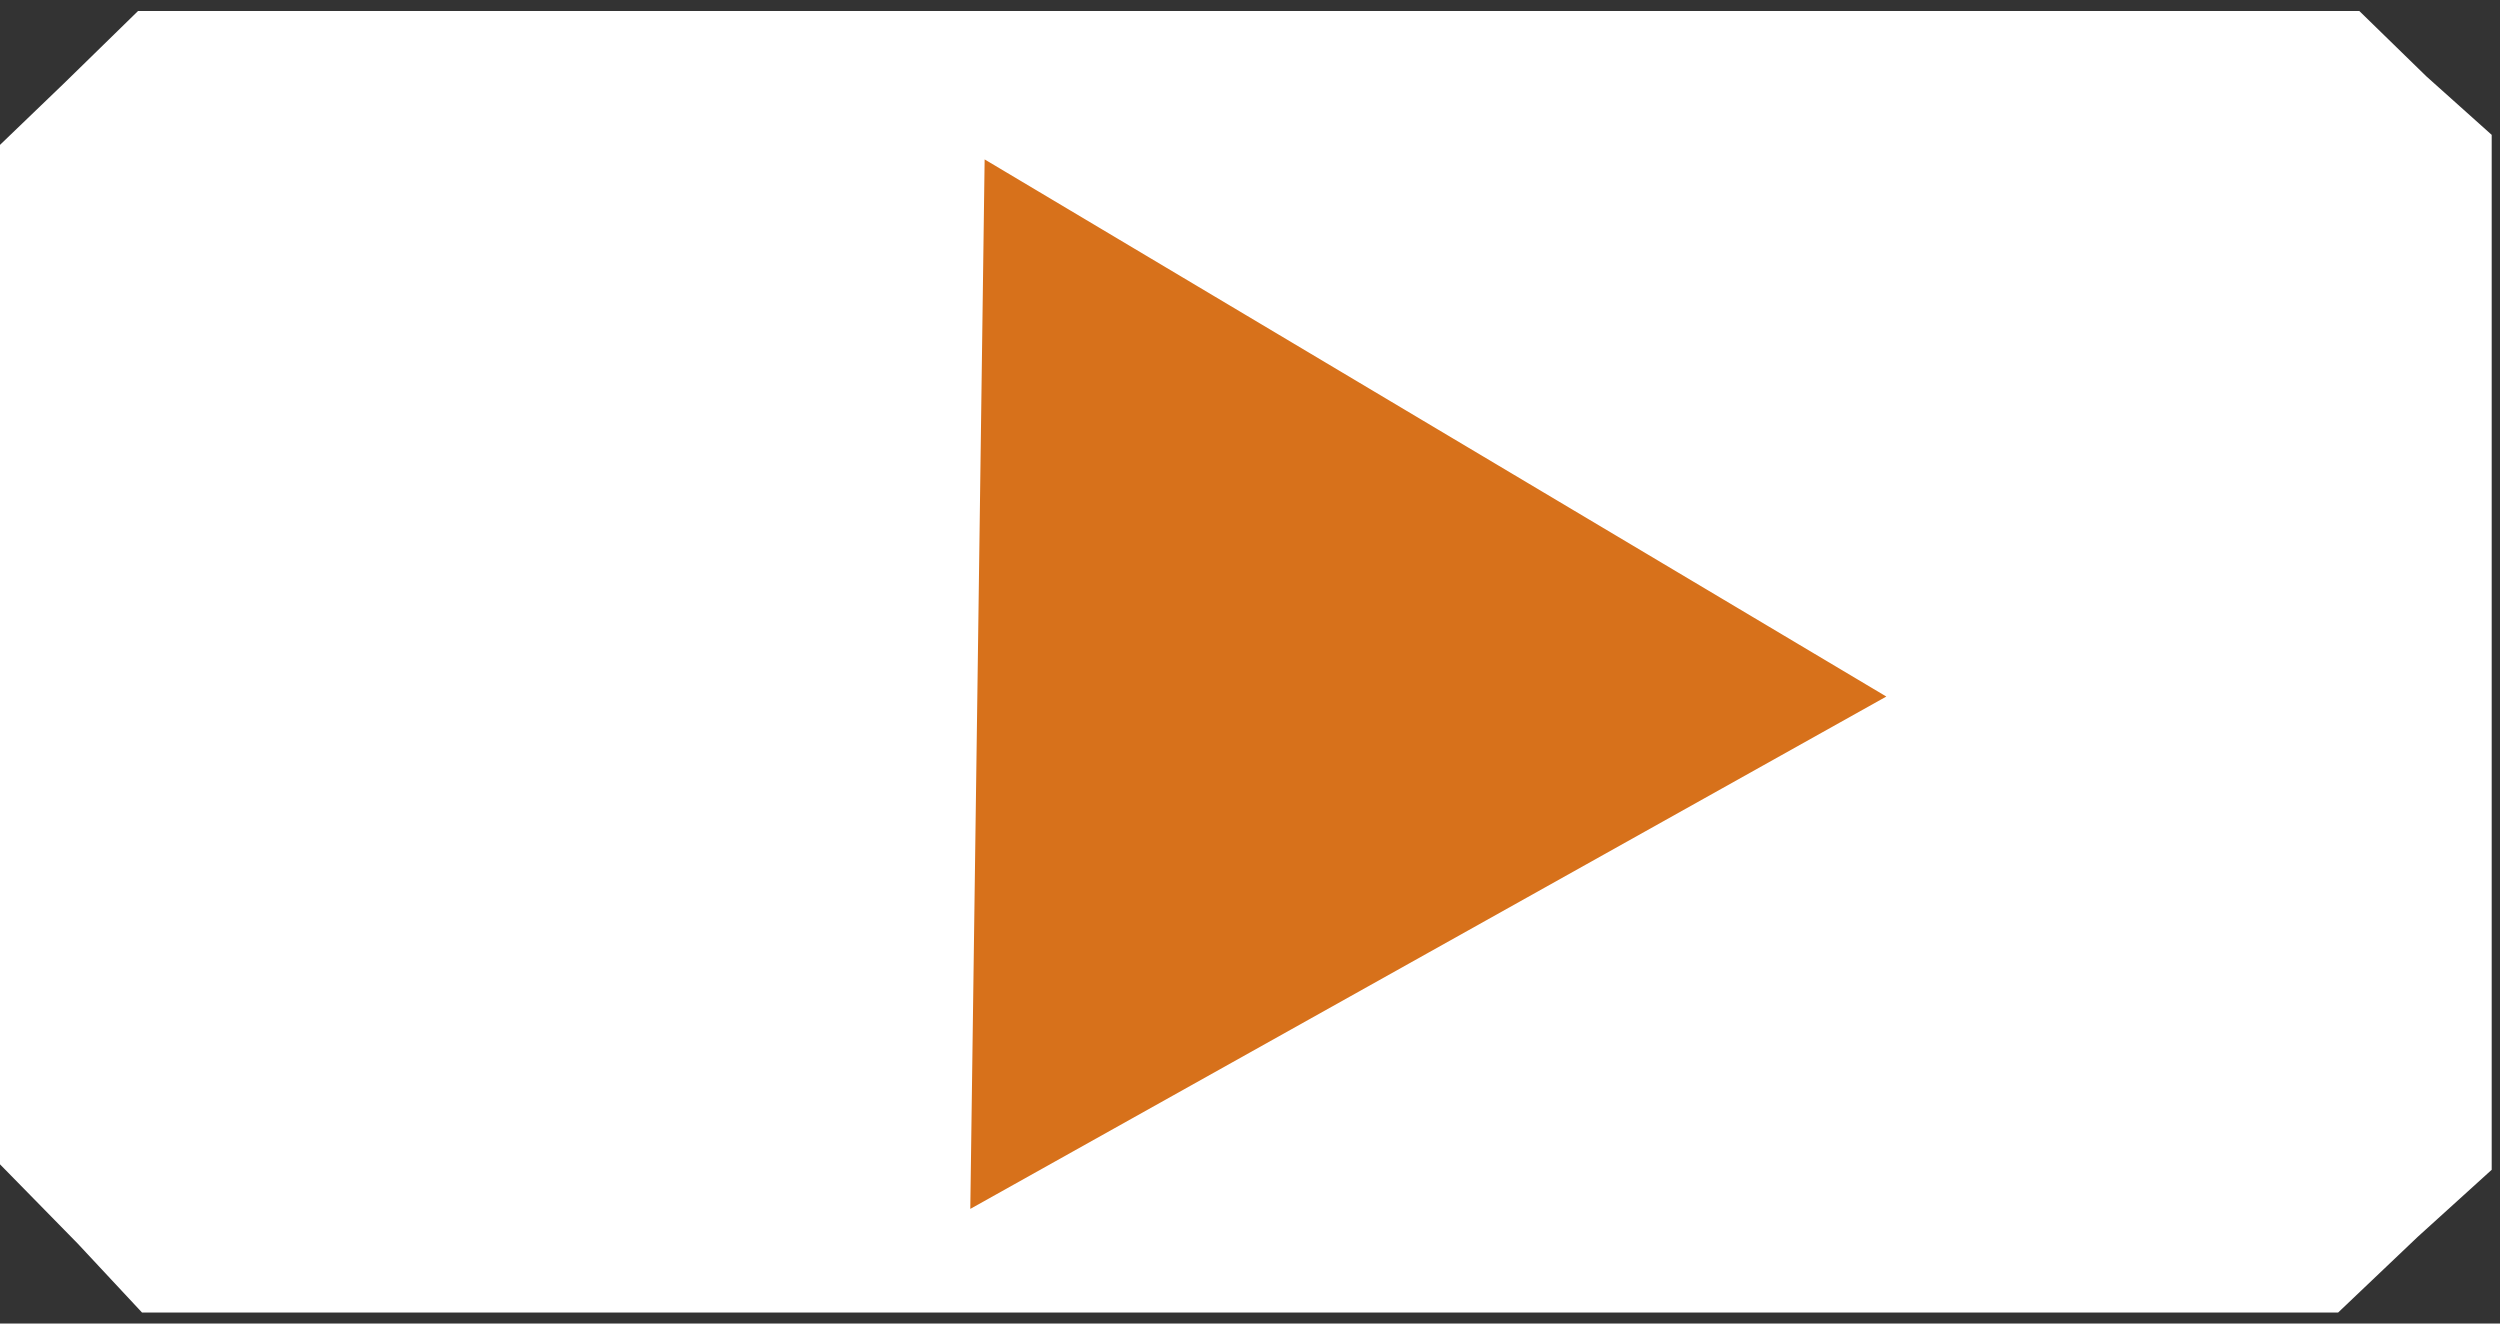 <svg xmlns="http://www.w3.org/2000/svg" width="340" height="180" viewBox="0 0 340 180"><rect x="0" y="0" width="340" height="180" fill="#333333" stroke="none"/><defs><style>.cls-1{fill:#fff;}.cls-2{fill:#d7711b;}</style></defs><title>play_knap</title><g id="tekst_setting" data-name="tekst setting"><polygon class="cls-1" points="328.81 168.21 317.99 178.5 19.31 178.5 10.59 169.15 -0.87 157.46 -0.87 20.54 8.72 11.32 18.77 1.5 320.87 1.5 329.98 10.38 338.87 18.34 338.87 159.09 328.81 168.21"/><polygon class="cls-2" points="131.96 164.41 132.94 93.05 133.91 21.68 195.22 58.21 256.54 94.73 194.25 129.57 131.96 164.41"/></g></svg>
